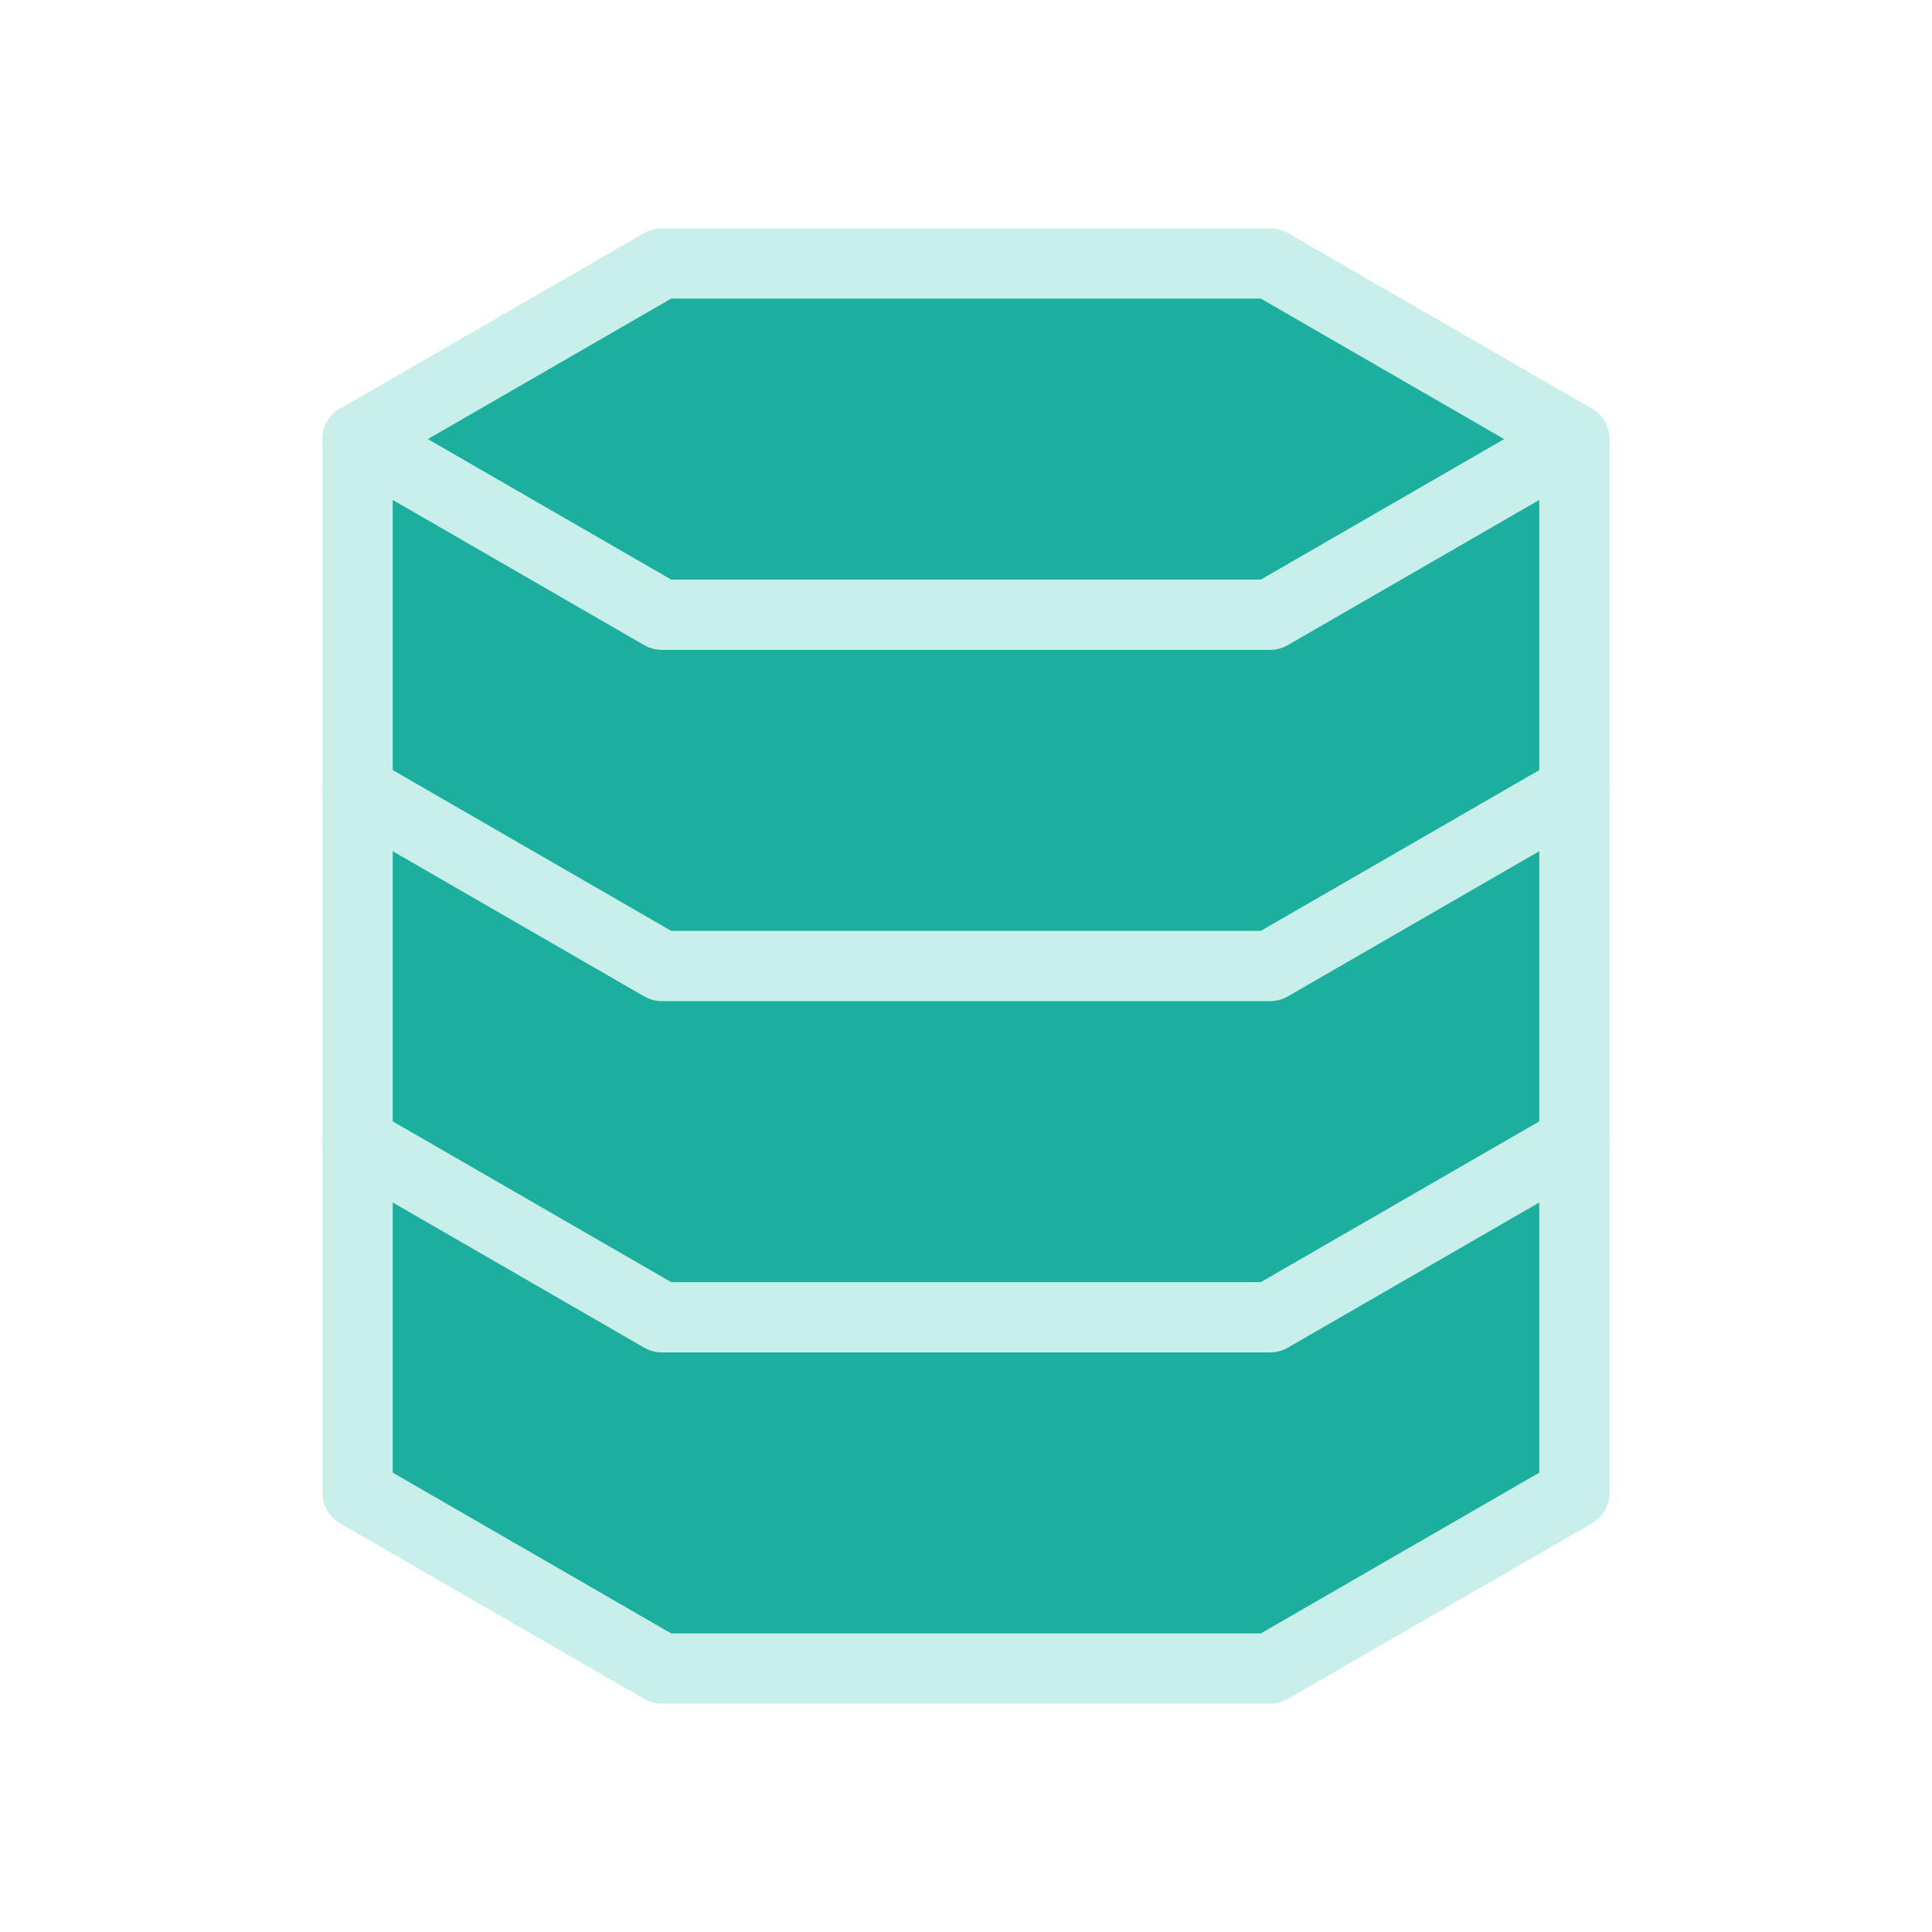 <?xml version="1.0"?>
<!-- Generated by SVGo (float) -->
<svg width="110.00px" height="110.00px"
     viewBox="0.00 0.00 110.00 110.00"
     xmlns="http://www.w3.org/2000/svg"
     xmlns:xlink="http://www.w3.org/1999/xlink">
<polygon points="20.36,25.00 37.68,15.00 72.32,15.00 89.64,25.00 89.64,85.00 72.32,95.00 37.68,95.00 20.36,85.00 20.36,25.00" style="stroke:#C8EFEA; stroke-width:4.0; stroke-linecap:round; stroke-linejoin:round; fill:#1DAF9E; fill-opacity:1.0" />
<polyline points="20.36,25.00 37.68,35.00 72.32,35.00 89.64,25.00" style="stroke:#C8EFEA; stroke-width:4.0; stroke-linecap:round; stroke-linejoin:round; fill-opacity:0.0" />
<polyline points="20.36,45.00 37.68,55.00 72.32,55.00 89.64,45.00" style="stroke:#C8EFEA; stroke-width:4.0; stroke-linecap:round; stroke-linejoin:round; fill-opacity:0.0" />
<polyline points="20.36,65.00 37.68,75.00 72.32,75.00 89.64,65.00" style="stroke:#C8EFEA; stroke-width:4.0; stroke-linecap:round; stroke-linejoin:round; fill-opacity:0.0" />
</svg>
